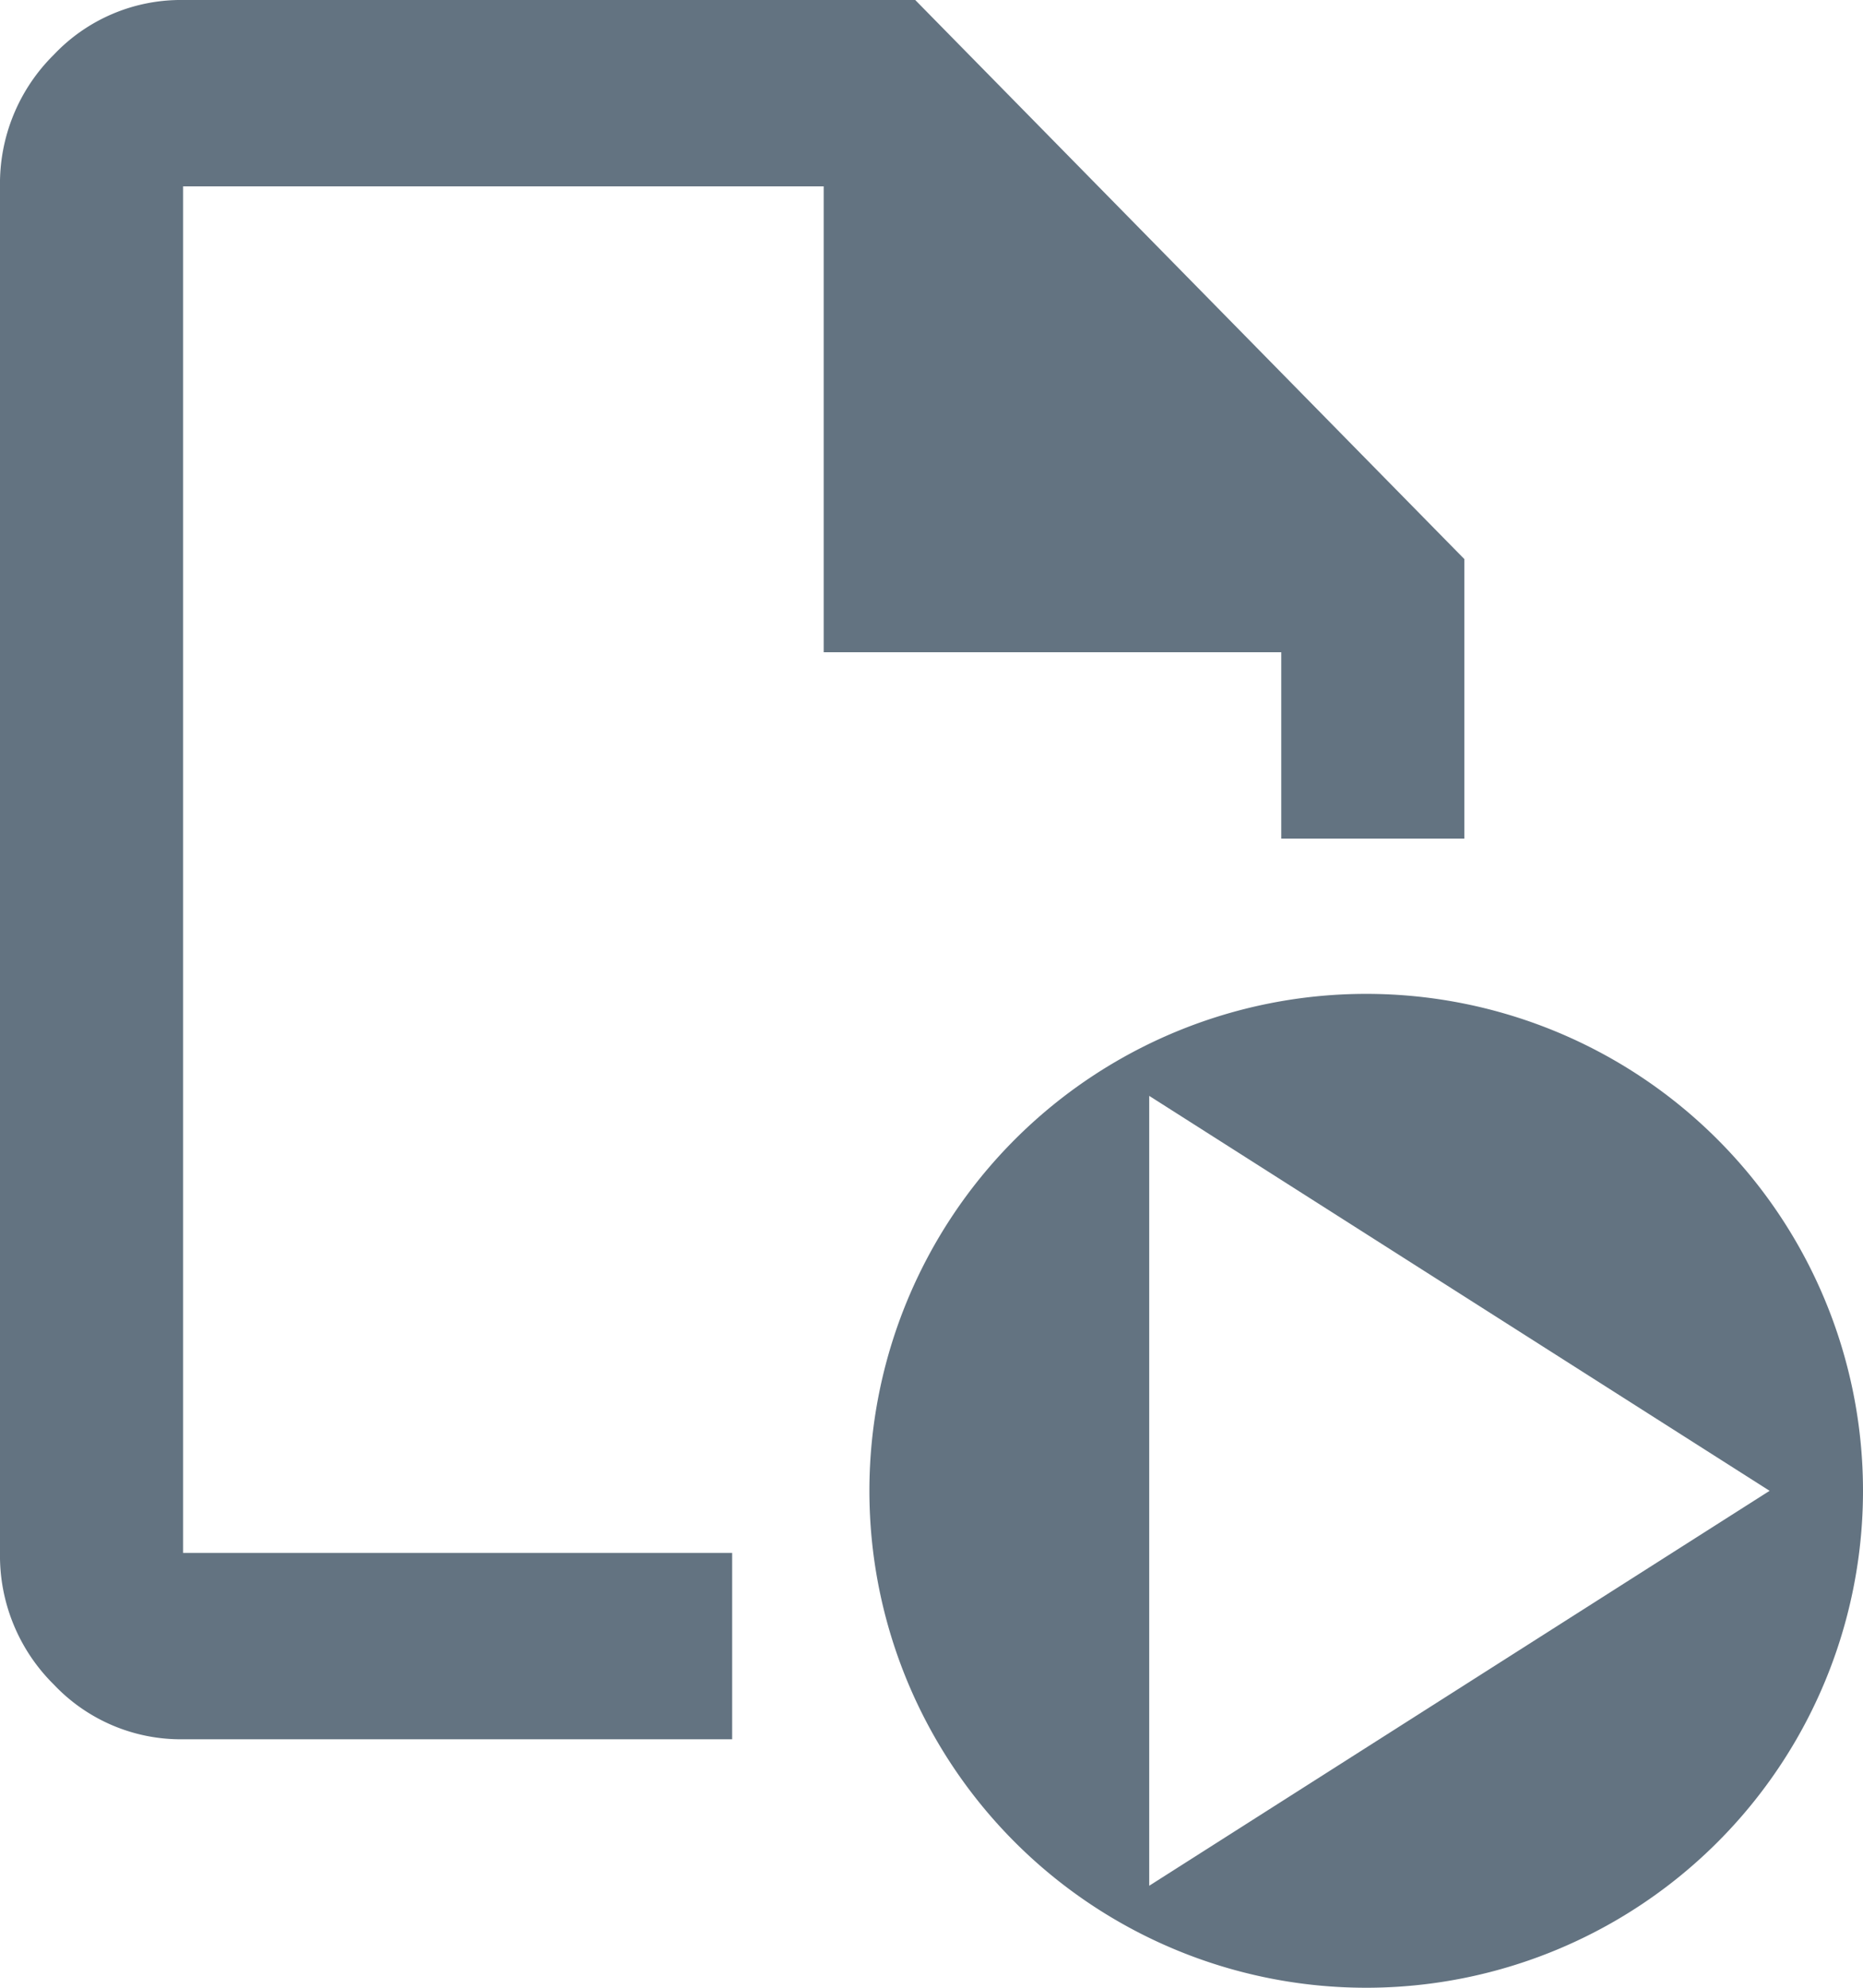 <svg xmlns="http://www.w3.org/2000/svg" width="15" height="16" viewBox="0 0 15 16"><g transform="translate(-31 -450.5)"><path d="M161.474-866a1.407,1.407,0,0,1-1.041-.441A1.457,1.457,0,0,1,160-867.5v-11a1.457,1.457,0,0,1,.433-1.059,1.407,1.407,0,0,1,1.041-.441h5.895l4.421,4.5v2.25h-1.474v-1.5h-3.684v-3.75h-5.158v11h4.421v1.5ZM166.632-872.5Z" transform="translate(-129 1330.5)" fill="#637381"/><path d="M284,239.5a4,4,0,1,1,4-4A4,4,0,0,1,284,239.5Zm-1.747-7.179h0v6.358l4.995-3.179-4.995-3.179Z" transform="translate(-242 227)" fill="#637381"/></g></svg>